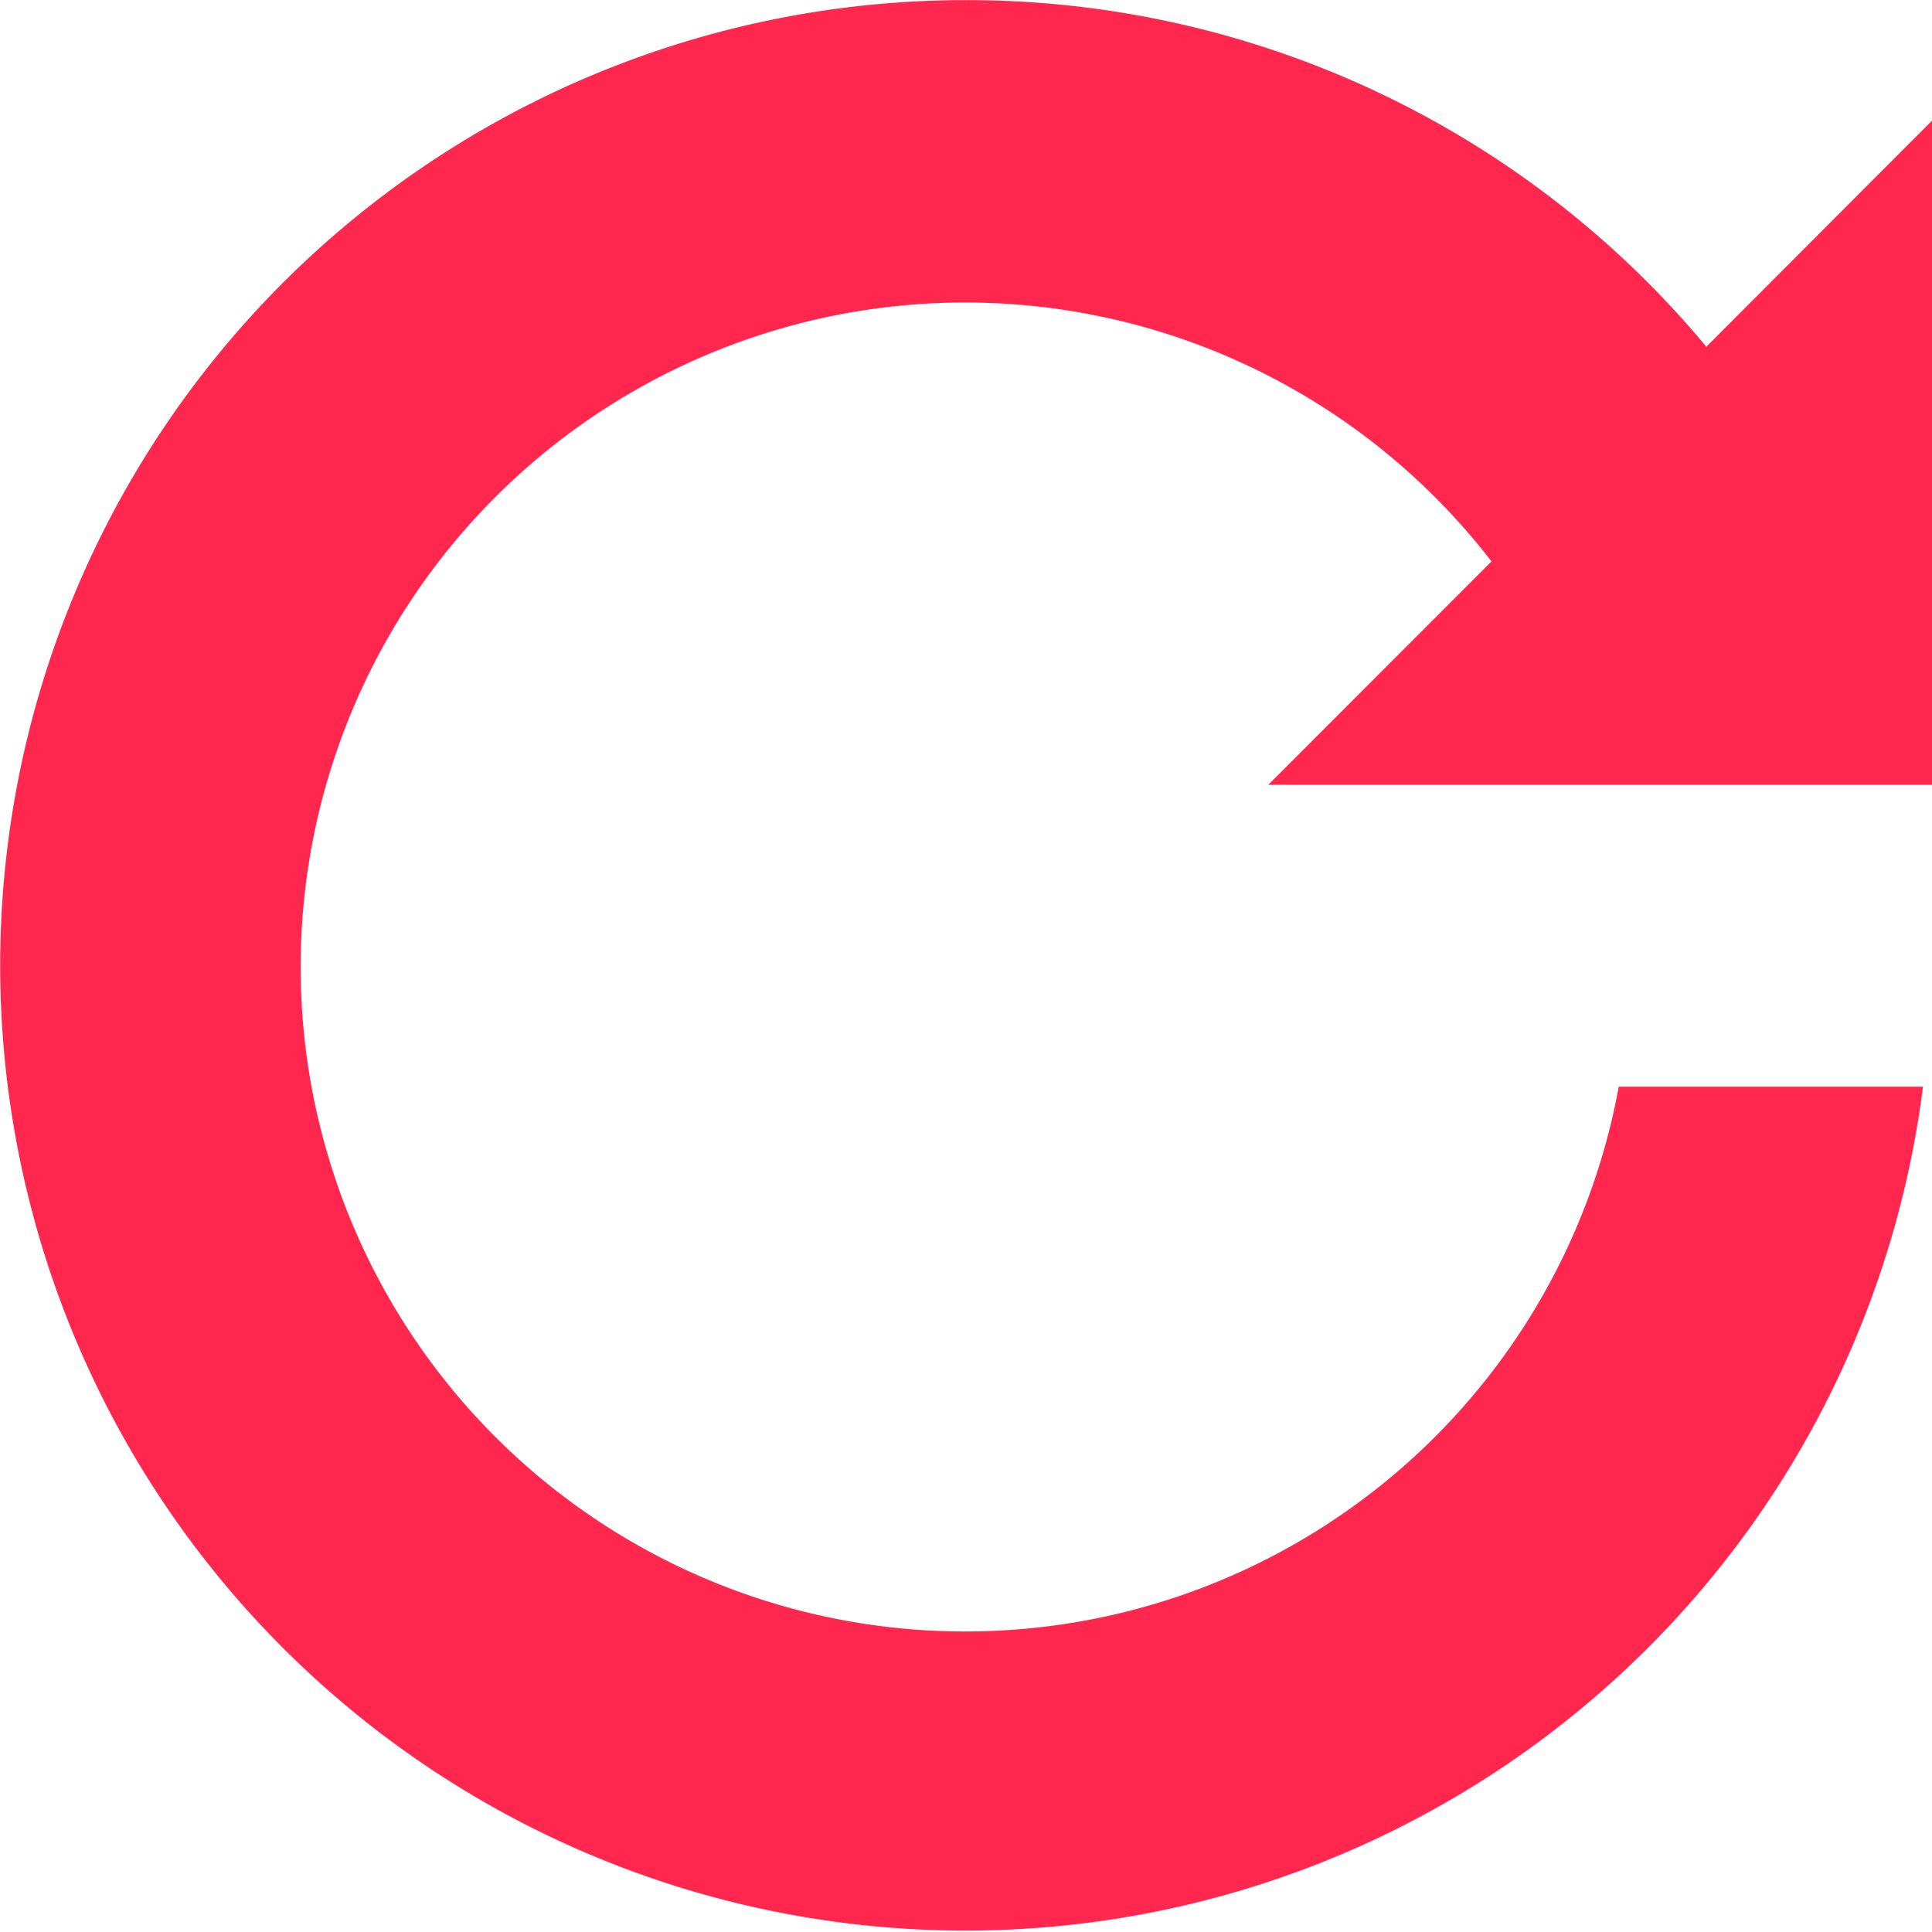 <svg xmlns="http://www.w3.org/2000/svg" width="15" height="15" viewBox="0 0 15 15">
  <g id="noun-reload-1015786" transform="translate(0 0)">
    <path id="Path_15" data-name="Path 15" d="M88.705,11.2a7.465,7.465,0,0,1,5.743,2.691L96.2,12.136v5.156H91.047l1.733-1.734a5.159,5.159,0,1,0,.988,4.078h2.362A7.494,7.494,0,1,1,88.7,11.2Z" transform="translate(-81.2 -11.199)" fill="#ff274d"/>
  </g>
</svg>
